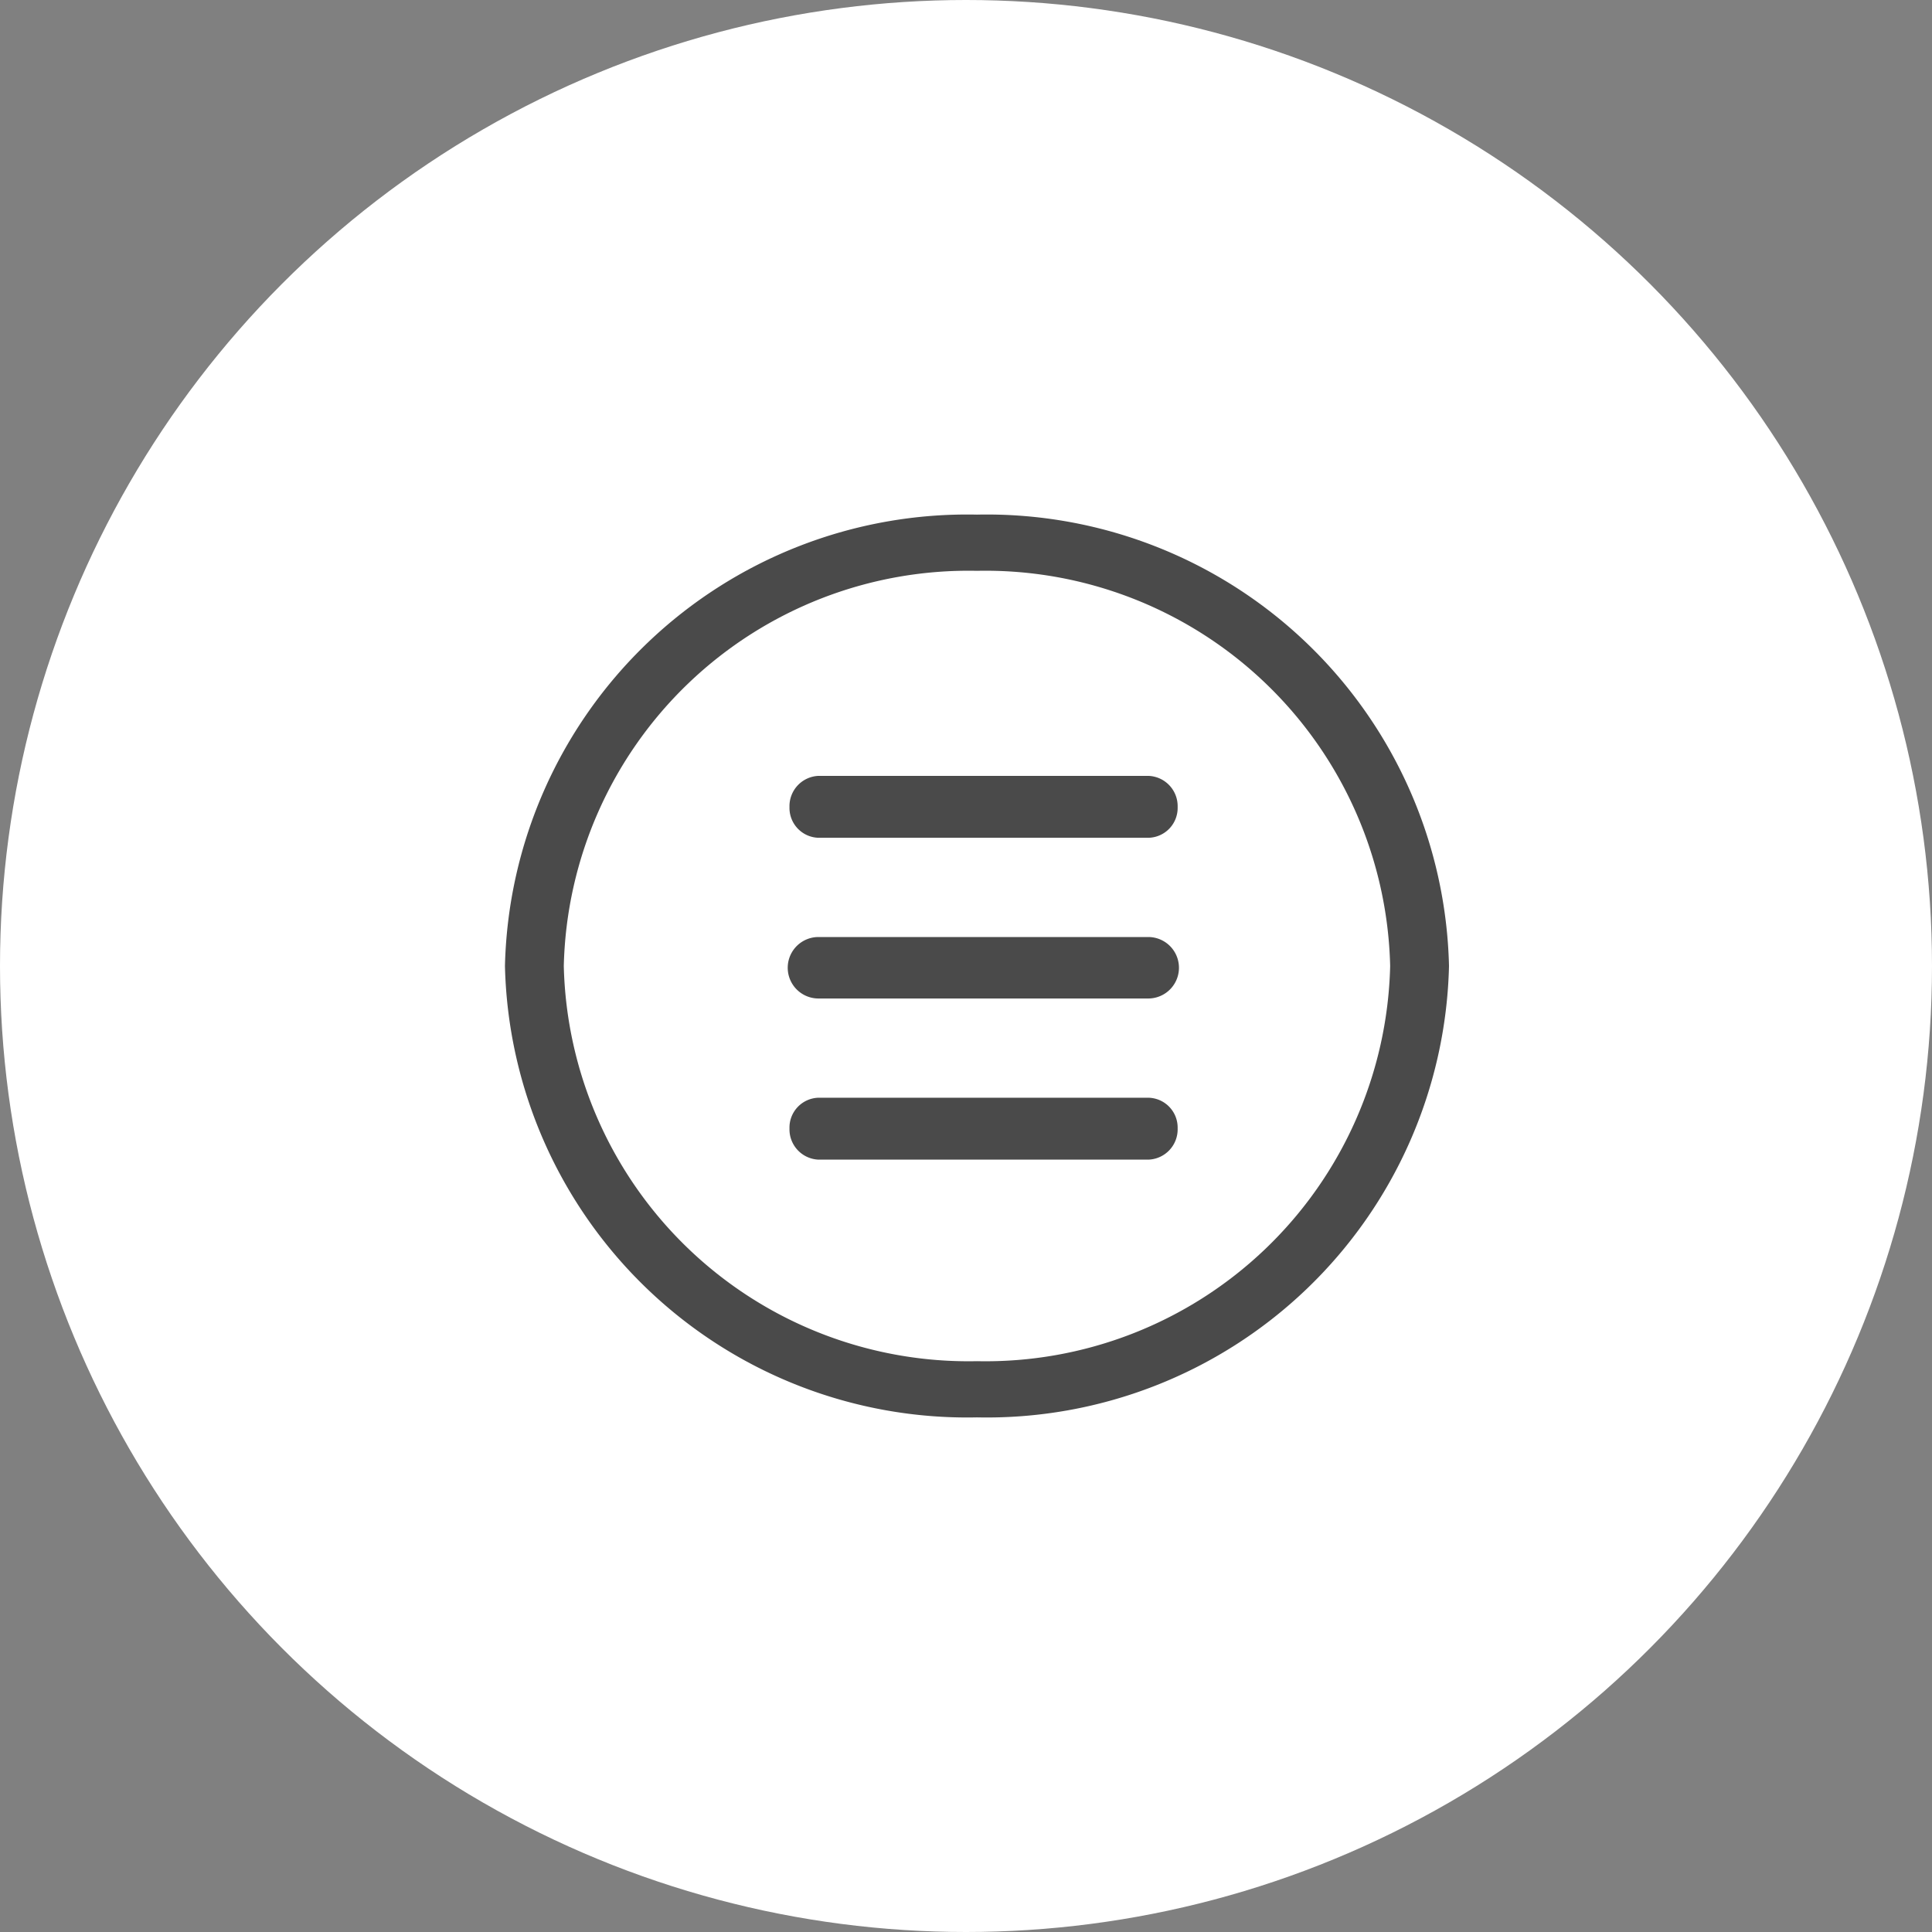 <svg xmlns="http://www.w3.org/2000/svg" viewBox="0 0 44 44"><rect x="0" y="0" width="44" height="44" fill="#808080" stroke="none"/><defs><style>.cls-1{fill:#fff;}.cls-2{fill:#4a4a4a;}</style></defs><g id="Calque_2" data-name="Calque 2"><g id="Calque_1-2" data-name="Calque 1"><circle id="Cercle-de-survole-icone" class="cls-1" cx="22" cy="22" r="22"/><g id="Group"><g id="Icons_Menu" data-name="Icons/Menu"><path id="Combined-Shape" class="cls-2" d="M22.25,11.72A10.53,10.53,0,0,1,33,22,10.53,10.53,0,0,1,22.25,32.28,10.53,10.53,0,0,1,11.5,22,10.53,10.53,0,0,1,22.25,11.72Zm0,1.28a9.22,9.22,0,0,0-9.41,9,9.22,9.22,0,0,0,9.41,9,9.22,9.22,0,0,0,9.41-9A9.22,9.22,0,0,0,22.25,13Zm3.9,12a.68.68,0,0,1,.67.7.69.69,0,0,1-.67.71H18.64a.69.69,0,0,1-.66-.71.68.68,0,0,1,.66-.7Zm0-3.66a.7.7,0,0,1,0,1.4H18.64a.7.7,0,0,1,0-1.4Zm0-3.67a.69.69,0,0,1,.67.71.68.68,0,0,1-.67.7H18.64a.68.68,0,0,1-.66-.7.69.69,0,0,1,.66-.71Z"/></g></g></g></g></svg>